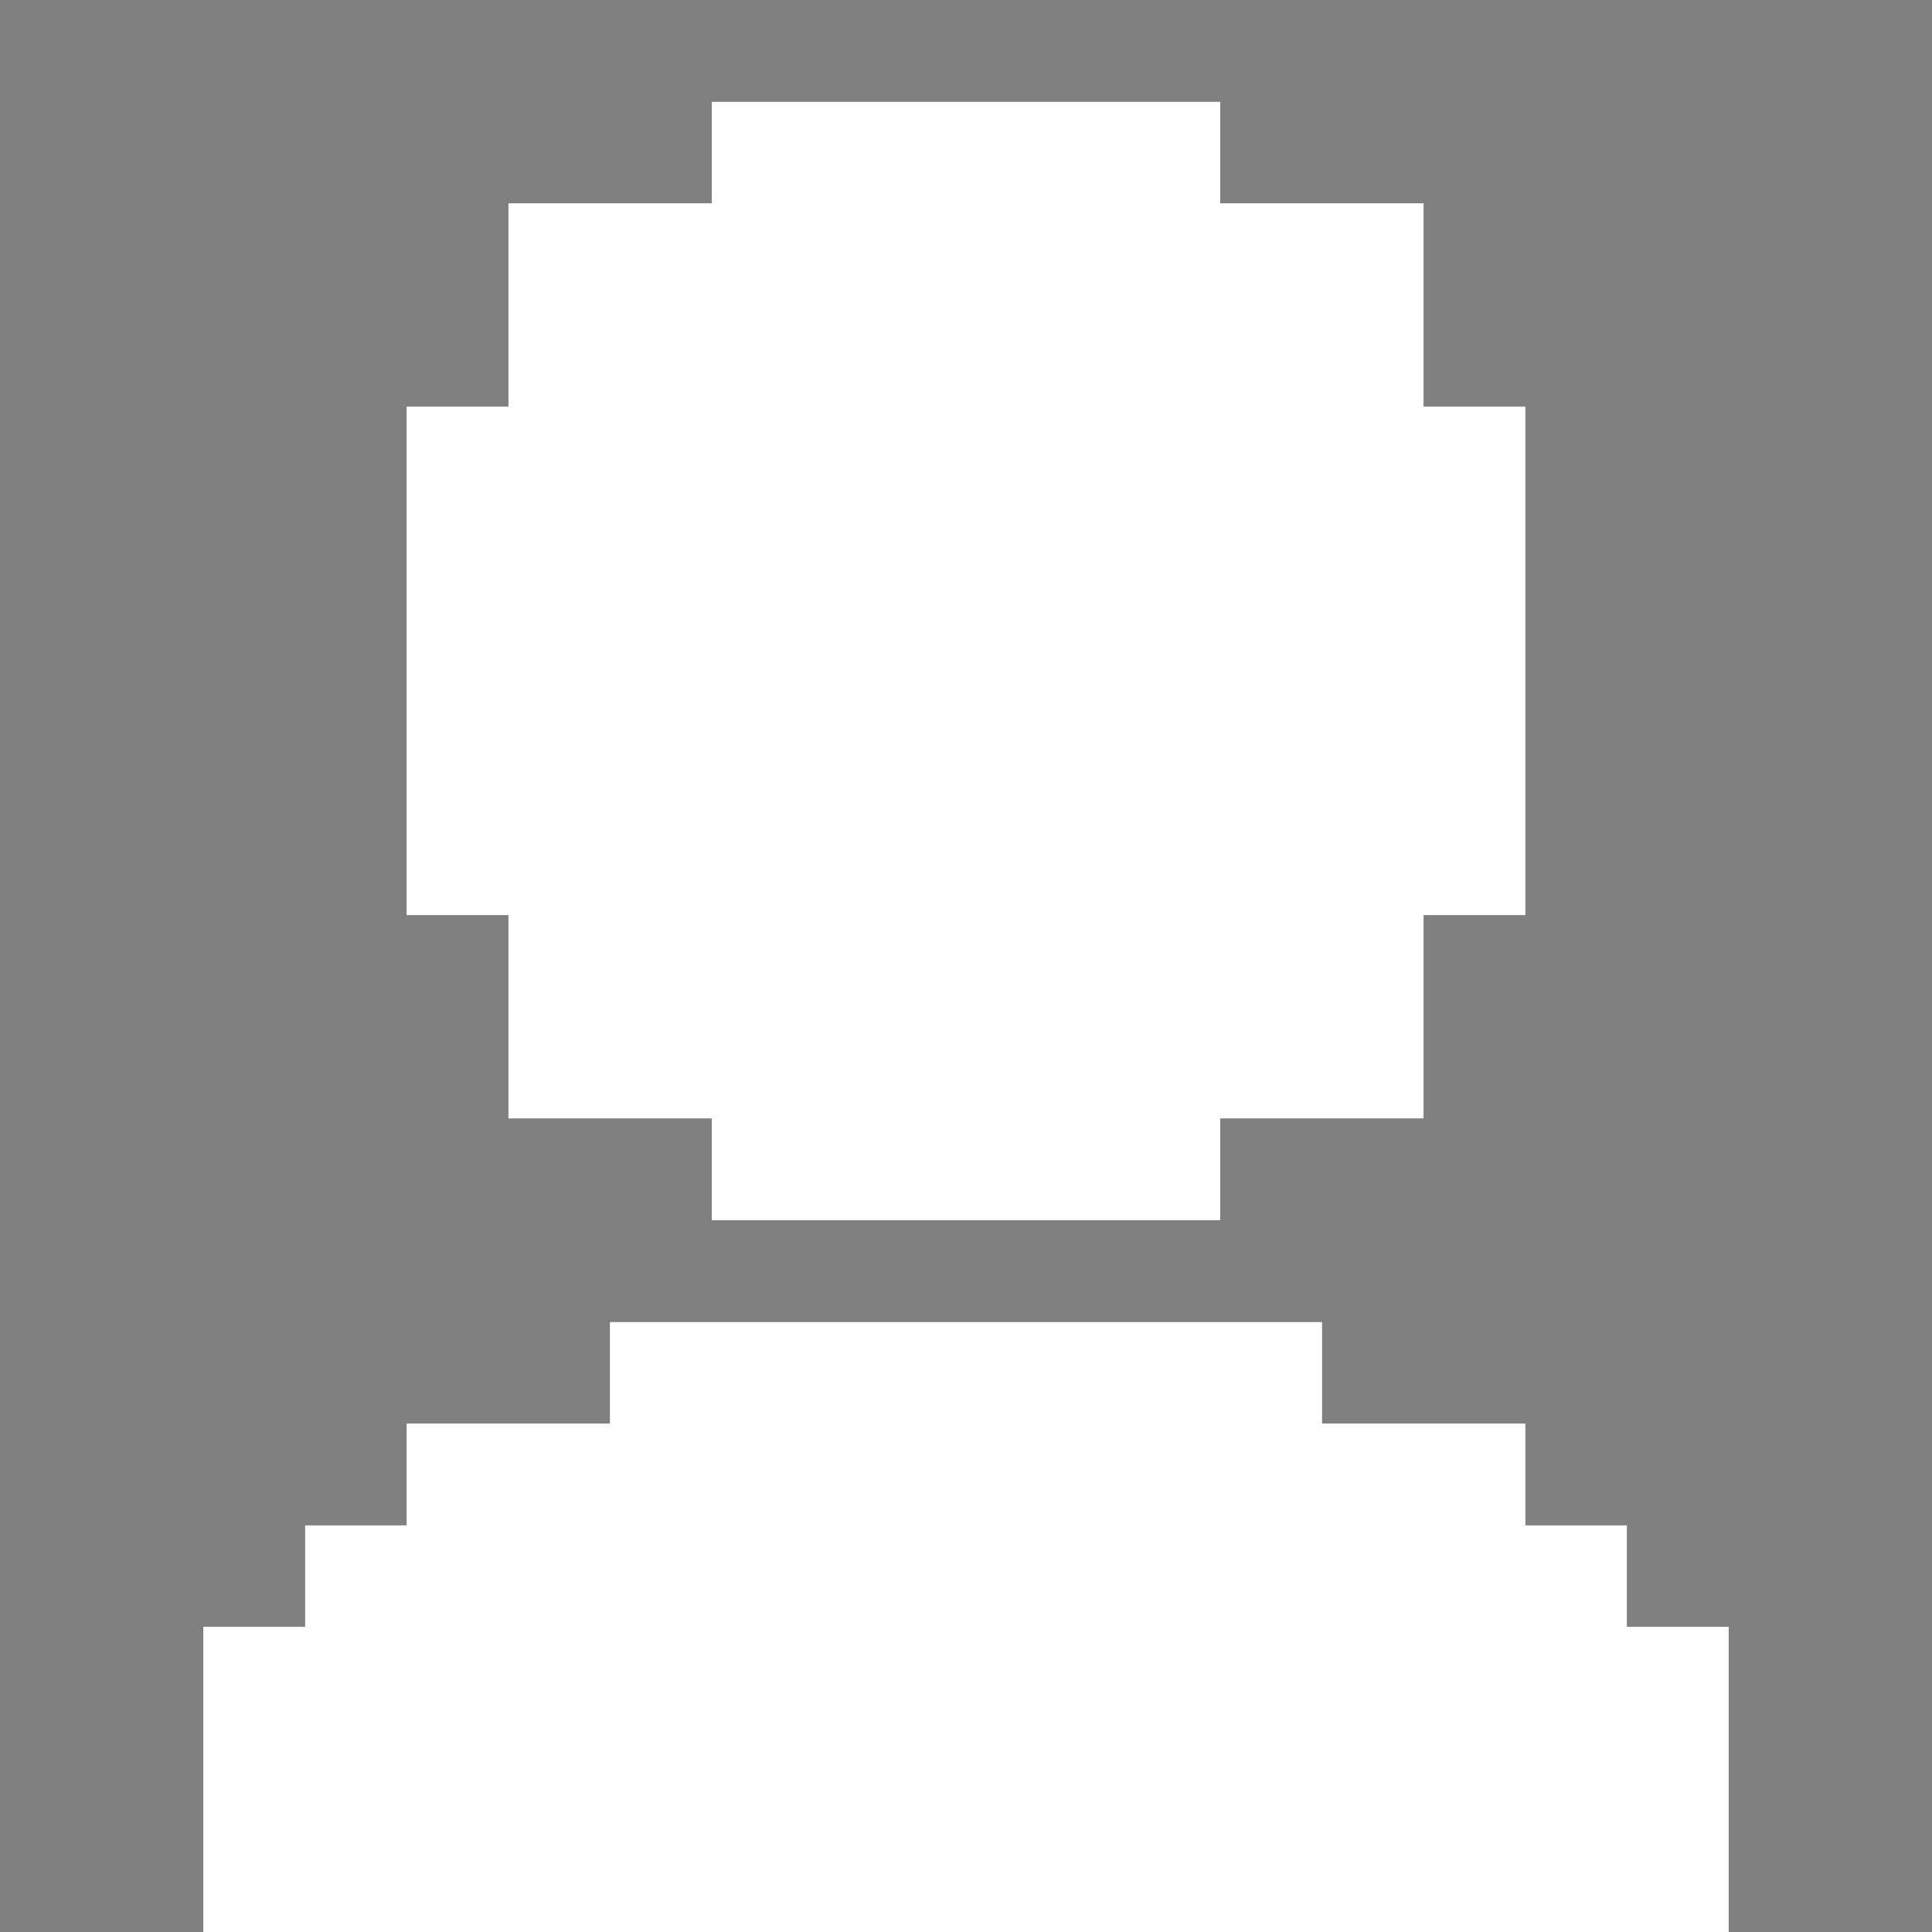 <?xml version="1.0" encoding="UTF-8" standalone="no"?>
<!-- Created with Inkscape (http://www.inkscape.org/) -->

<svg
   width="19"
   height="19"
   viewBox="0 0 5.027 5.027"
   version="1.1"
   id="svg5"
   inkscape:export-filename="bitmap.svg"
   inkscape:export-xdpi="96"
   inkscape:export-ydpi="96"
   inkscape:version="1.2.1 (9c6d41e410, 2022-07-14)"
   sodipodi:docname="default_profile_pic.svg"
   xmlns:inkscape="http://www.inkscape.org/namespaces/inkscape"
   xmlns:sodipodi="http://sodipodi.sourceforge.net/DTD/sodipodi-0.dtd"
   xmlns="http://www.w3.org/2000/svg"
   xmlns:svg="http://www.w3.org/2000/svg">
  <sodipodi:namedview
     id="namedview7"
     pagecolor="#ffffff"
     bordercolor="#000000"
     borderopacity="0.25"
     inkscape:showpageshadow="2"
     inkscape:pageopacity="0.0"
     inkscape:pagecheckerboard="0"
     inkscape:deskcolor="#d1d1d1"
     inkscape:document-units="mm"
     showgrid="true"
     inkscape:zoom="31.768538"
     inkscape:cx="10.513546"
     inkscape:cy="8.4989747"
     inkscape:window-width="1920"
     inkscape:window-height="986"
     inkscape:window-x="-11"
     inkscape:window-y="-11"
     inkscape:window-maximized="1"
     inkscape:current-layer="layer1">
    <inkscape:grid
       type="xygrid"
       id="grid132" />
  </sodipodi:namedview>
  <defs
     id="defs2" />
  <g
     inkscape:label="Layer 1"
     inkscape:groupmode="layer"
     id="layer1">
    <rect
       style="display:inline;fill:#808080;stroke-width:0.265;fill-opacity:1"
       id="rect236"
       width="5.027"
       height="5.027"
       x="0"
       y="0"
       inkscape:label="rect236" />
    <path
       id="rect1731"
       style="fill:#ffffff;fill-opacity:1;stroke-width:0.265"
       d="M 1.852 0.265 L 1.852 0.529 L 1.323 0.529 L 1.323 1.058 L 1.058 1.058 L 1.058 2.381 L 1.323 2.381 L 1.323 2.91 L 1.852 2.91 L 1.852 3.175 L 3.175 3.175 L 3.175 2.91 L 3.704 2.91 L 3.704 2.381 L 3.969 2.381 L 3.969 1.058 L 3.704 1.058 L 3.704 0.529 L 3.175 0.529 L 3.175 0.265 L 1.852 0.265 z M 1.587 3.44 L 1.587 3.704 L 1.058 3.704 L 1.058 3.969 L 0.794 3.969 L 0.794 4.233 L 0.529 4.233 L 0.529 4.763 L 0.529 5.027 L 4.498 5.027 L 4.498 4.763 L 4.498 4.233 L 4.233 4.233 L 4.233 3.969 L 3.969 3.969 L 3.969 3.704 L 3.44 3.704 L 3.44 3.44 L 1.587 3.44 z " />
  </g>
</svg>
